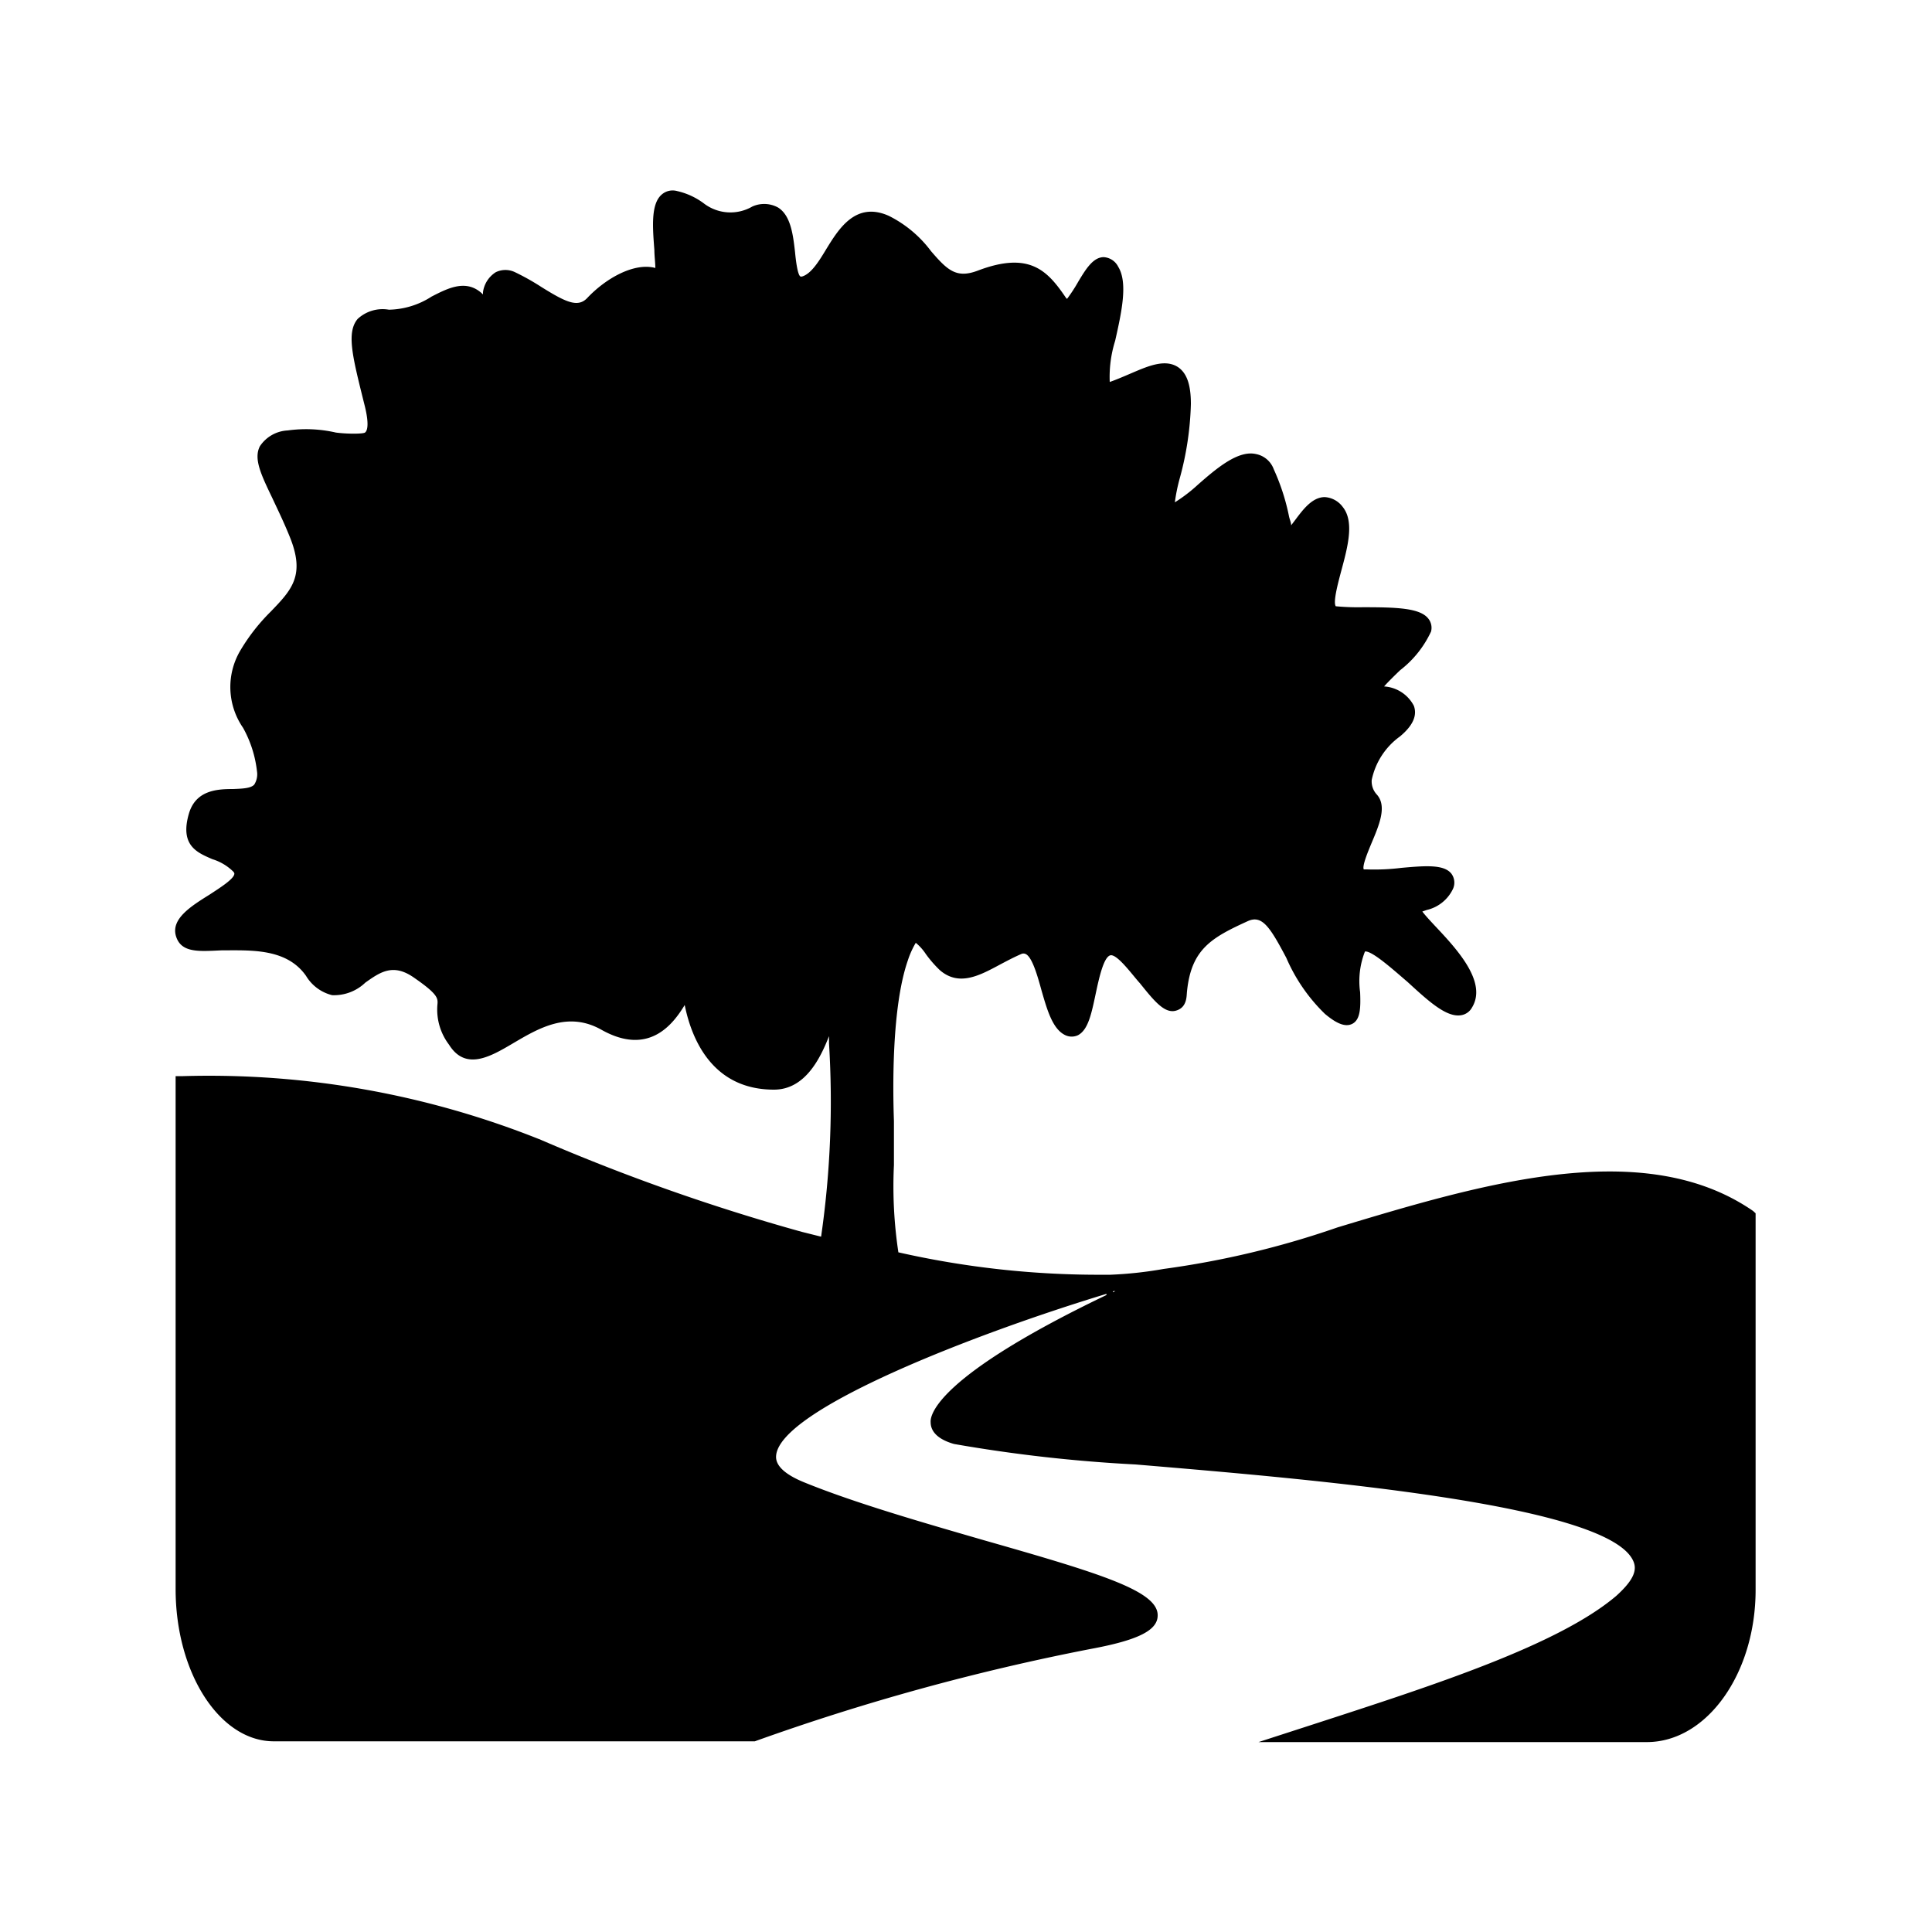 <svg height='100px' width='100px'  fill="#000000" xmlns="http://www.w3.org/2000/svg" data-name="Layer 2" viewBox="0 0 100 100" x="0px" y="0px"><title>Artboard 4 copy 6</title><path d="M90.74,62.68c-5.68-3.92-14.09-1.39-21.51.85a46.39,46.39,0,0,1-9,2.15h0a20.48,20.48,0,0,1-2.75.3H57.2v0a46.94,46.94,0,0,1-10.7-1.16,22.92,22.92,0,0,1-.23-4.52c0-.85,0-1.66,0-2.27-.06-1.7-.12-5.9.72-8.32a4.53,4.53,0,0,1,.41-.91,2.59,2.59,0,0,1,.52.58,6.11,6.11,0,0,0,.72.83c1,.87,2.07.28,3.15-.3.34-.18.7-.37,1.07-.53a.27.27,0,0,1,.23,0c.34.16.62,1.16.82,1.89.29,1,.57,2,1.23,2.31a.77.77,0,0,0,.66,0c.52-.28.69-1.09.91-2.13.16-.75.4-1.89.75-2S58.64,50.5,59,50.89c.74.92,1.28,1.59,1.87,1.42s.54-.77.57-1c.22-2.19,1.28-2.78,3.14-3.63.74-.34,1.15.29,2,1.9a9,9,0,0,0,2,2.9c.48.4,1,.73,1.42.51s.43-.85.4-1.63a4.18,4.18,0,0,1,.25-2.11c.36-.06,1.53,1,2.21,1.58,1.09,1,2,1.83,2.75,1.72a.78.78,0,0,0,.58-.4c.8-1.31-.76-3-1.89-4.2-.29-.31-.54-.58-.68-.77h0l.23-.08A2,2,0,0,0,75.21,46a.78.78,0,0,0-.08-.77c-.38-.5-1.36-.42-2.59-.31a11.43,11.43,0,0,1-1.8.08c-.12,0-.15,0-.15,0-.1-.17.23-.95.4-1.36.4-.95.82-1.93.26-2.53a1,1,0,0,1-.25-.74,3.7,3.7,0,0,1,1.46-2.25q1-.83.72-1.59a1.87,1.87,0,0,0-1.54-1c.21-.24.57-.59.83-.84a5.39,5.39,0,0,0,1.6-2,.76.76,0,0,0-.14-.67c-.43-.55-1.62-.59-3.39-.59h0a12.46,12.46,0,0,1-1.4-.05c-.15-.21.11-1.18.28-1.82.34-1.26.69-2.56.08-3.32a1.25,1.25,0,0,0-.93-.51c-.65,0-1.13.65-1.52,1.17l-.22.29c0-.14-.08-.31-.11-.46a11.18,11.18,0,0,0-.79-2.44A1.23,1.23,0,0,0,65,23.5c-.91-.2-2,.71-3,1.59a8.06,8.06,0,0,1-1.19.91,9.23,9.23,0,0,1,.25-1.23,16,16,0,0,0,.58-3.86c0-1-.21-1.6-.67-1.91-.66-.43-1.53-.06-2.37.3-.4.17-.81.35-1.16.47a6.25,6.25,0,0,1,.28-2.13c.33-1.47.67-3,.16-3.83a.9.9,0,0,0-.75-.5h0c-.55,0-.93.62-1.32,1.27a8.19,8.19,0,0,1-.58.89.38.38,0,0,1-.08-.09C54.21,14,53.28,13,50.63,14c-1.12.43-1.58,0-2.44-1A6.15,6.15,0,0,0,46,11.17c-1.71-.76-2.59.68-3.23,1.72-.38.63-.78,1.28-1.25,1.42a.16.16,0,0,1-.09,0c-.15-.08-.24-.85-.28-1.27-.1-.88-.22-1.89-.88-2.3a1.49,1.49,0,0,0-1.33-.05,2.26,2.26,0,0,1-2.52-.17,3.64,3.64,0,0,0-1.37-.63.86.86,0,0,0-.8.18c-.57.49-.47,1.7-.38,2.87,0,.3.05.67.05.93-1.08-.29-2.54.51-3.53,1.56-.49.51-1.12.2-2.36-.57a12.3,12.3,0,0,0-1.37-.77,1.14,1.14,0,0,0-1,0A1.45,1.45,0,0,0,25,15.12l0,.12,0,0c-.84-.83-1.8-.33-2.66.11a4.2,4.2,0,0,1-2.21.68,1.9,1.9,0,0,0-1.62.48c-.57.68-.28,1.88.26,4.06l.12.48c.24,1,.1,1.27,0,1.34s-.88.08-1.5,0a6.93,6.93,0,0,0-2.5-.11,1.83,1.83,0,0,0-1.44.82c-.33.65.06,1.46.65,2.69.27.58.59,1.23.9,2,.81,2,.1,2.74-1,3.88a10,10,0,0,0-1.56,2,3.71,3.71,0,0,0,.14,4,6,6,0,0,1,.72,2.24,1,1,0,0,1-.14.7c-.18.2-.63.21-1.09.23-.82,0-1.95.05-2.3,1.3-.47,1.65.47,2,1.22,2.33a2.65,2.65,0,0,1,1.09.65c.05.06.05.09.05.1,0,.27-.79.76-1.29,1.09-1,.62-2,1.27-1.73,2.15s1.21.78,2.36.73c1.5,0,3.36-.12,4.37,1.32a2.19,2.19,0,0,0,1.35,1,2.34,2.34,0,0,0,1.72-.65c.76-.54,1.42-1,2.47-.29,1.31.9,1.29,1.1,1.26,1.44a3,3,0,0,0,.6,2.06c.86,1.38,2.16.61,3.3-.06,1.34-.79,2.85-1.69,4.59-.71,2.47,1.39,3.72-.31,4.31-1.28.36,1.78,1.44,4.38,4.62,4.38,1.61,0,2.4-1.62,2.85-2.77,0,.11,0,.24,0,.38a48.84,48.84,0,0,1-.41,10l-1-.25A105.06,105.06,0,0,1,28,59,46.12,46.12,0,0,0,9.48,55.7H9.09V82.25c0,4.34,2.28,7.88,5.08,7.88H39l.07,0a118.14,118.14,0,0,1,17.38-4.78c2.43-.45,3.44-.95,3.47-1.7.07-1.28-2.86-2.18-9-3.93-3.14-.91-6.69-1.93-9.31-3-1-.41-1.47-.87-1.44-1.35.12-2.41,10.36-6.36,17.1-8.4l0,.06c-8.76,4.2-9.13,6.2-9.1,6.58,0,.53.44.91,1.21,1.13a77.44,77.44,0,0,0,9.39,1.06c9.29.78,24.85,2.08,25.81,5.11.15.48-.16,1-.92,1.69-3,2.55-9.46,4.63-15.68,6.65l-2.84.92h20.1c3.1,0,5.63-3.54,5.63-7.88V62.8ZM57.62,66.83l.11,0-.13.06Z"></path></svg>
